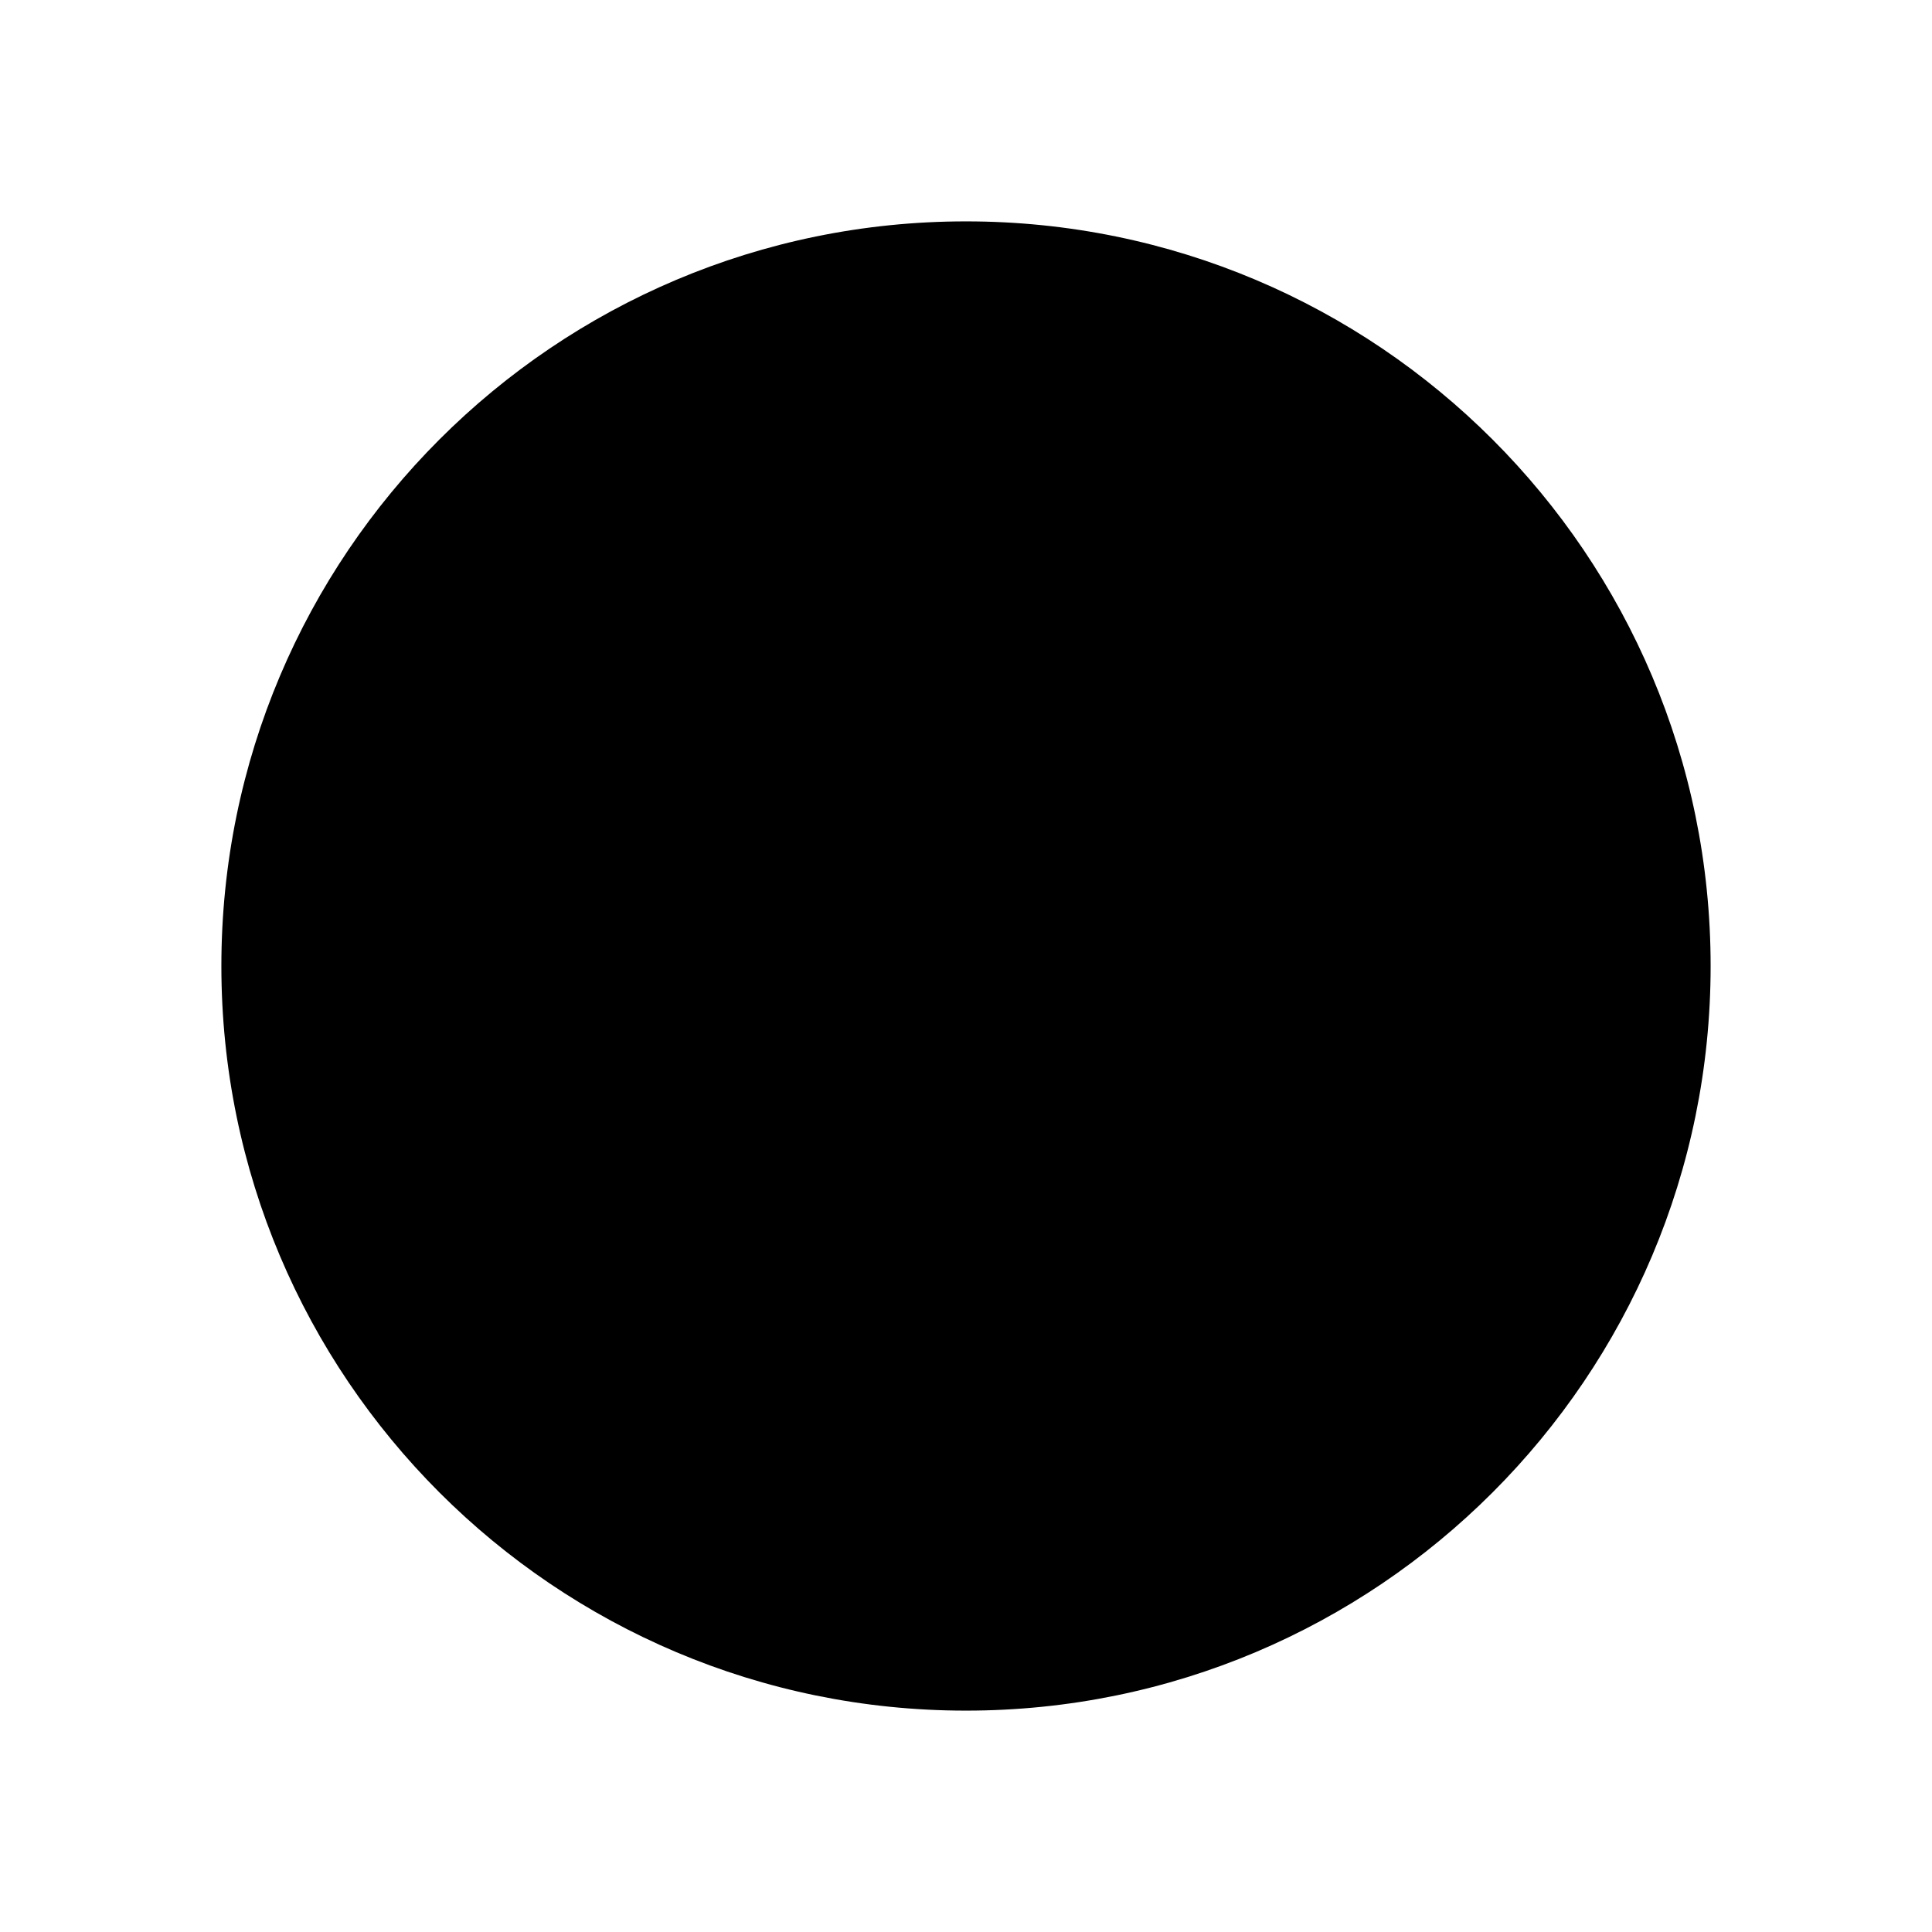 <svg viewBox="0 0 24 24" xmlns="http://www.w3.org/2000/svg">
<g id="Iconly/Light/Danger Circle">
<g id="Danger Circle">
<path id="Stroke 1" fill-rule="evenodd" clip-rule="evenodd" d="M12 2.75C17.108 2.75 21.25 6.891 21.25 12C21.25 17.108 17.108 21.25 12 21.25C6.891 21.25 2.75 17.108 2.75 12C2.75 6.891 6.891 2.75 12 2.75Z" stroke-width="1.5" stroke-linecap="round" stroke-linejoin="round"/>
<path id="Stroke 3" d="M11.995 8.204V12.623" stroke-width="1.5" stroke-linecap="round" stroke-linejoin="round"/>
<path id="Stroke 5" d="M11.995 15.796H12.005" stroke-width="2" stroke-linecap="round" stroke-linejoin="round"/>
</g>
</g>
</svg>
